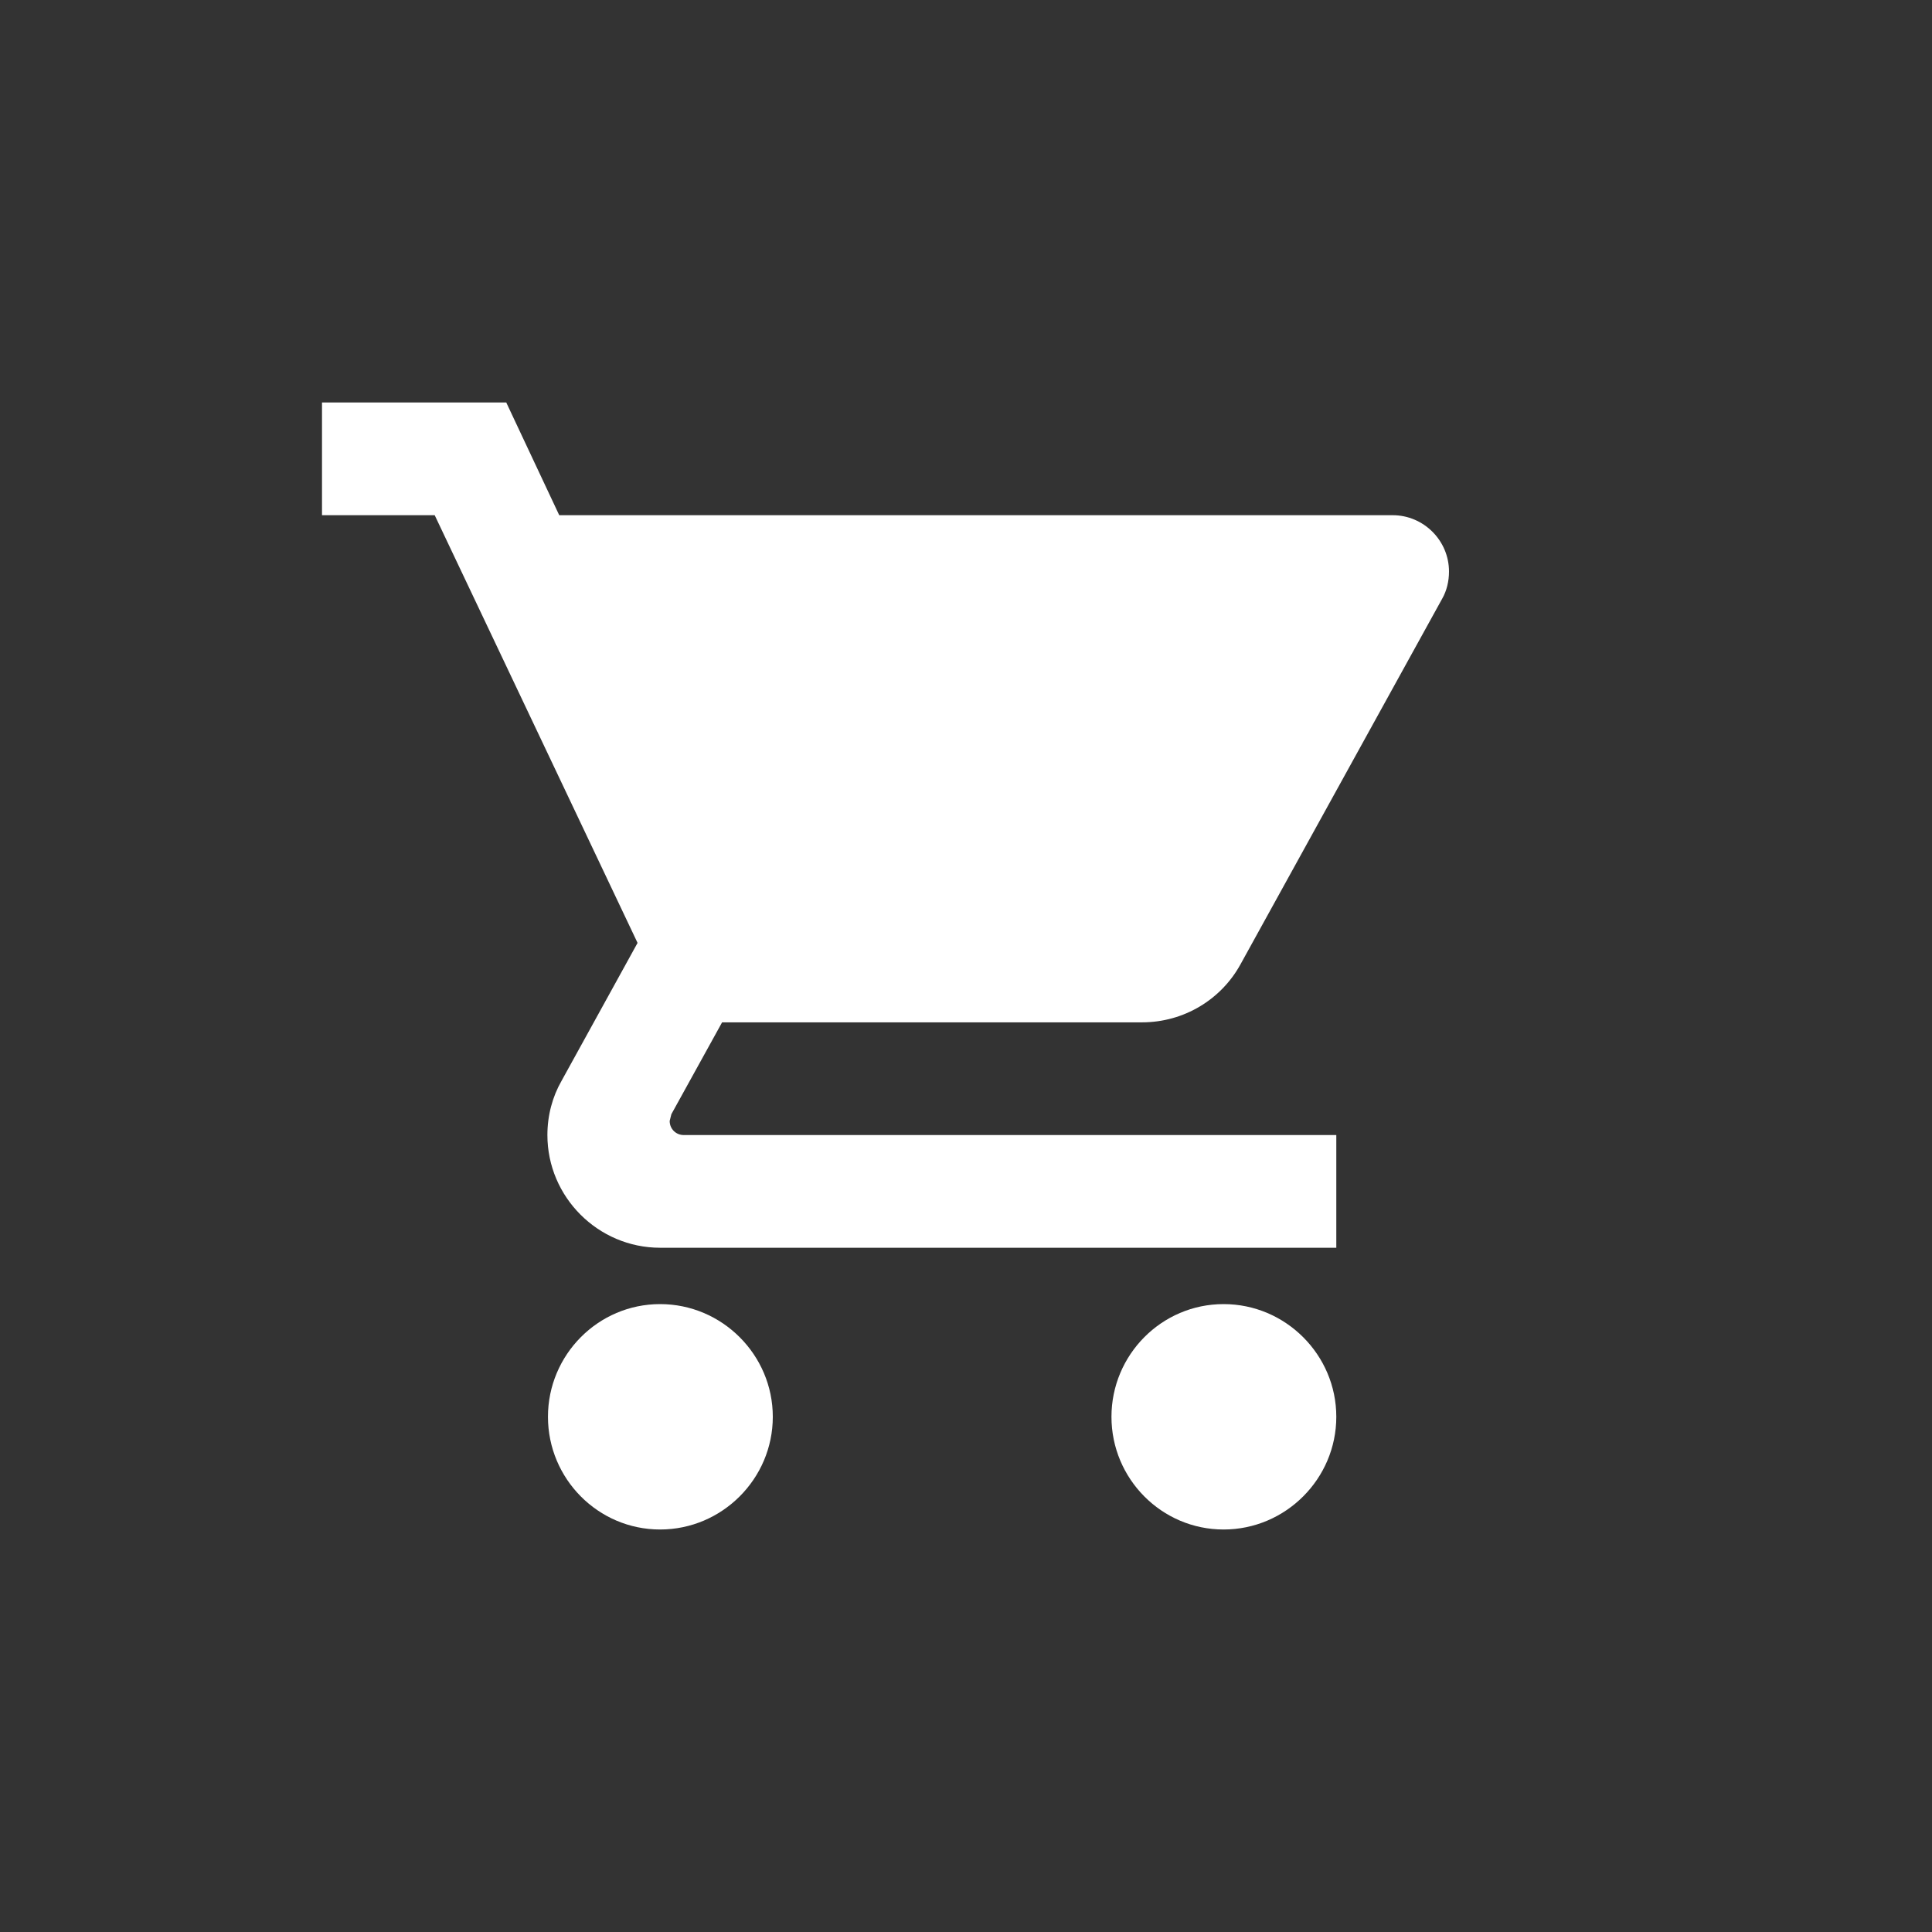 <svg width="24" height="24" viewBox="0 0 24 24" fill="none" xmlns="http://www.w3.org/2000/svg">
<rect x="0" y="0" width="24" height="24" fill="#333333" stroke="none"/>
<path d="M8.2 16.2C7.43 16.2 6.807 16.83 6.807 17.6C6.807 18.37 7.43 19 8.2 19C8.97 19 9.6 18.37 9.6 17.6C9.6 16.83 8.97 16.2 8.2 16.2ZM4 5V6.4H5.4L7.92 11.713L6.975 13.428C6.863 13.624 6.8 13.855 6.8 14.1C6.8 14.87 7.43 15.5 8.2 15.5H16.6V14.1H8.494C8.396 14.1 8.319 14.023 8.319 13.925L8.34 13.841L8.97 12.7H14.185C14.71 12.7 15.172 12.413 15.41 11.979L17.916 7.436C17.972 7.338 18 7.219 18 7.1C18 6.715 17.685 6.4 17.3 6.4H6.947L6.289 5H4ZM15.2 16.2C14.43 16.2 13.807 16.83 13.807 17.6C13.807 18.37 14.43 19 15.2 19C15.97 19 16.6 18.37 16.6 17.6C16.6 16.83 15.97 16.2 15.2 16.2Z" fill="white"/>
</svg>
